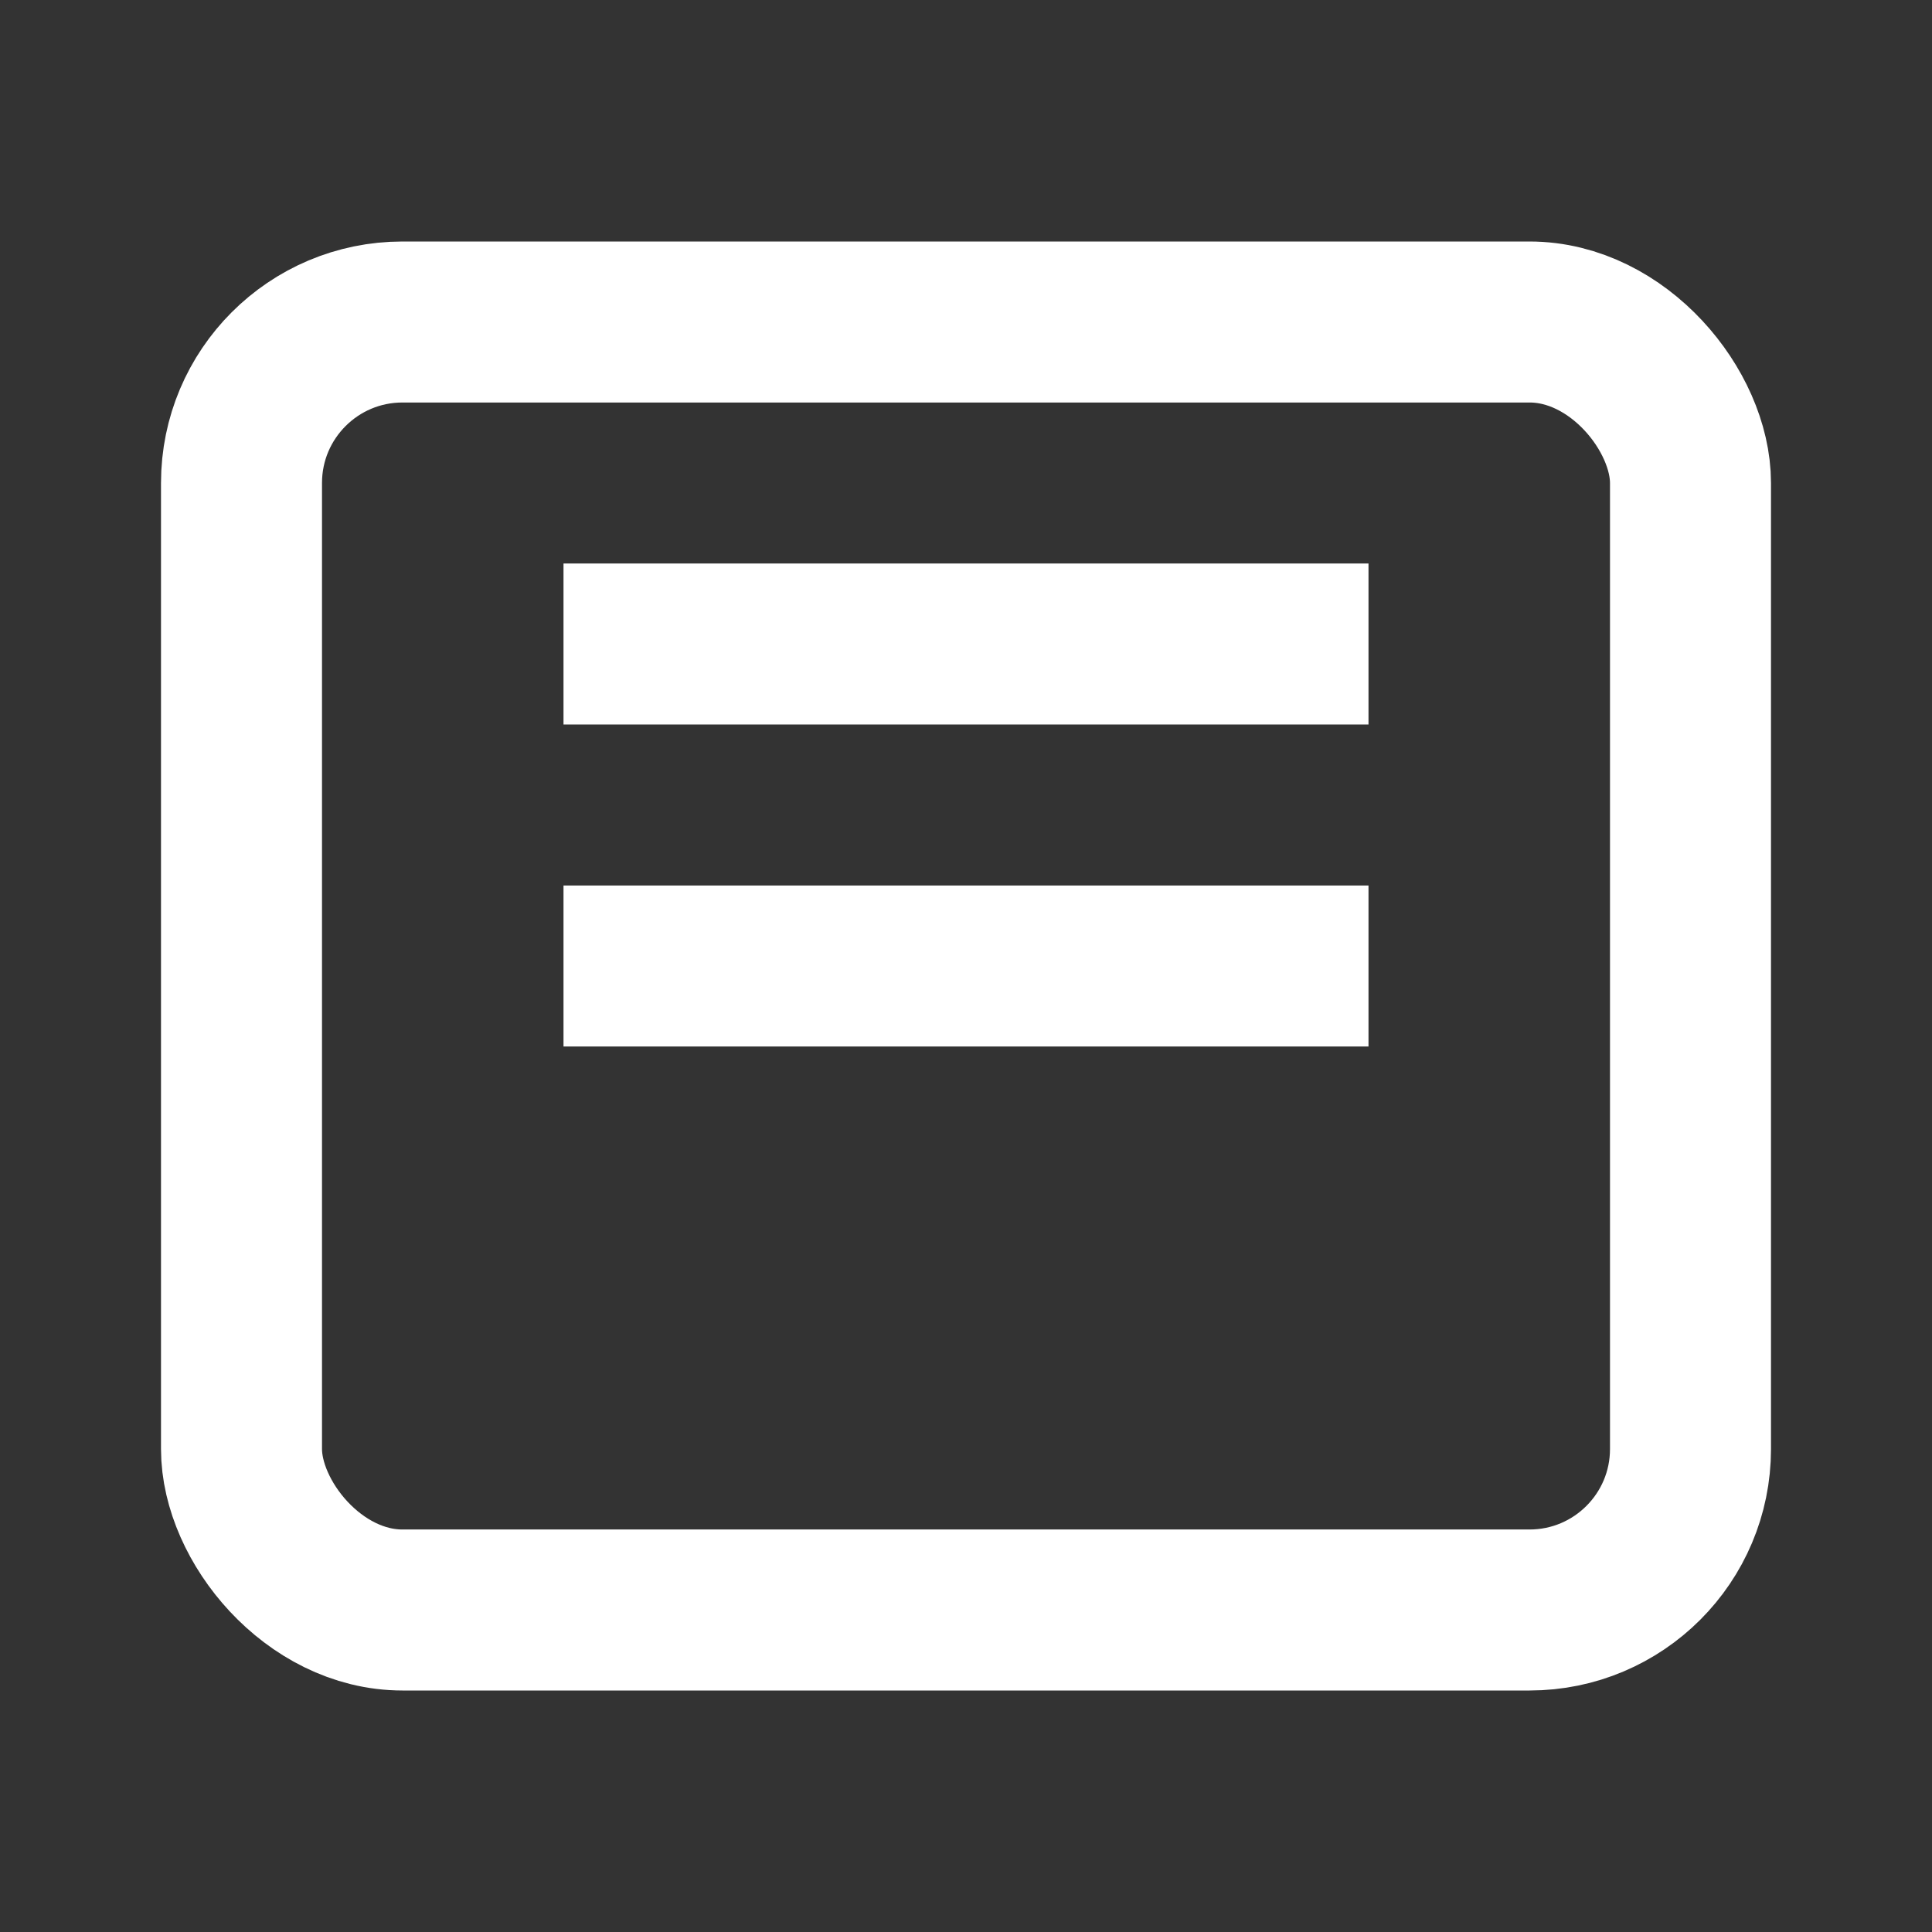 <svg viewBox='0 0 24 24' fill='white' xmlns='http://www.w3.org/2000/svg'><rect x="0" y="0" width="24" height="24" fill="#333333" stroke="none"/><rect x='3' y='4' width='18' height='16' rx='2' ry='2' stroke='white' fill='none' stroke-width='2'/><line x1='7' y1='8' x2='17' y2='8' stroke='white' stroke-width='2'/><line x1='7' y1='12' x2='17' y2='12' stroke='white' stroke-width='2'/></svg>